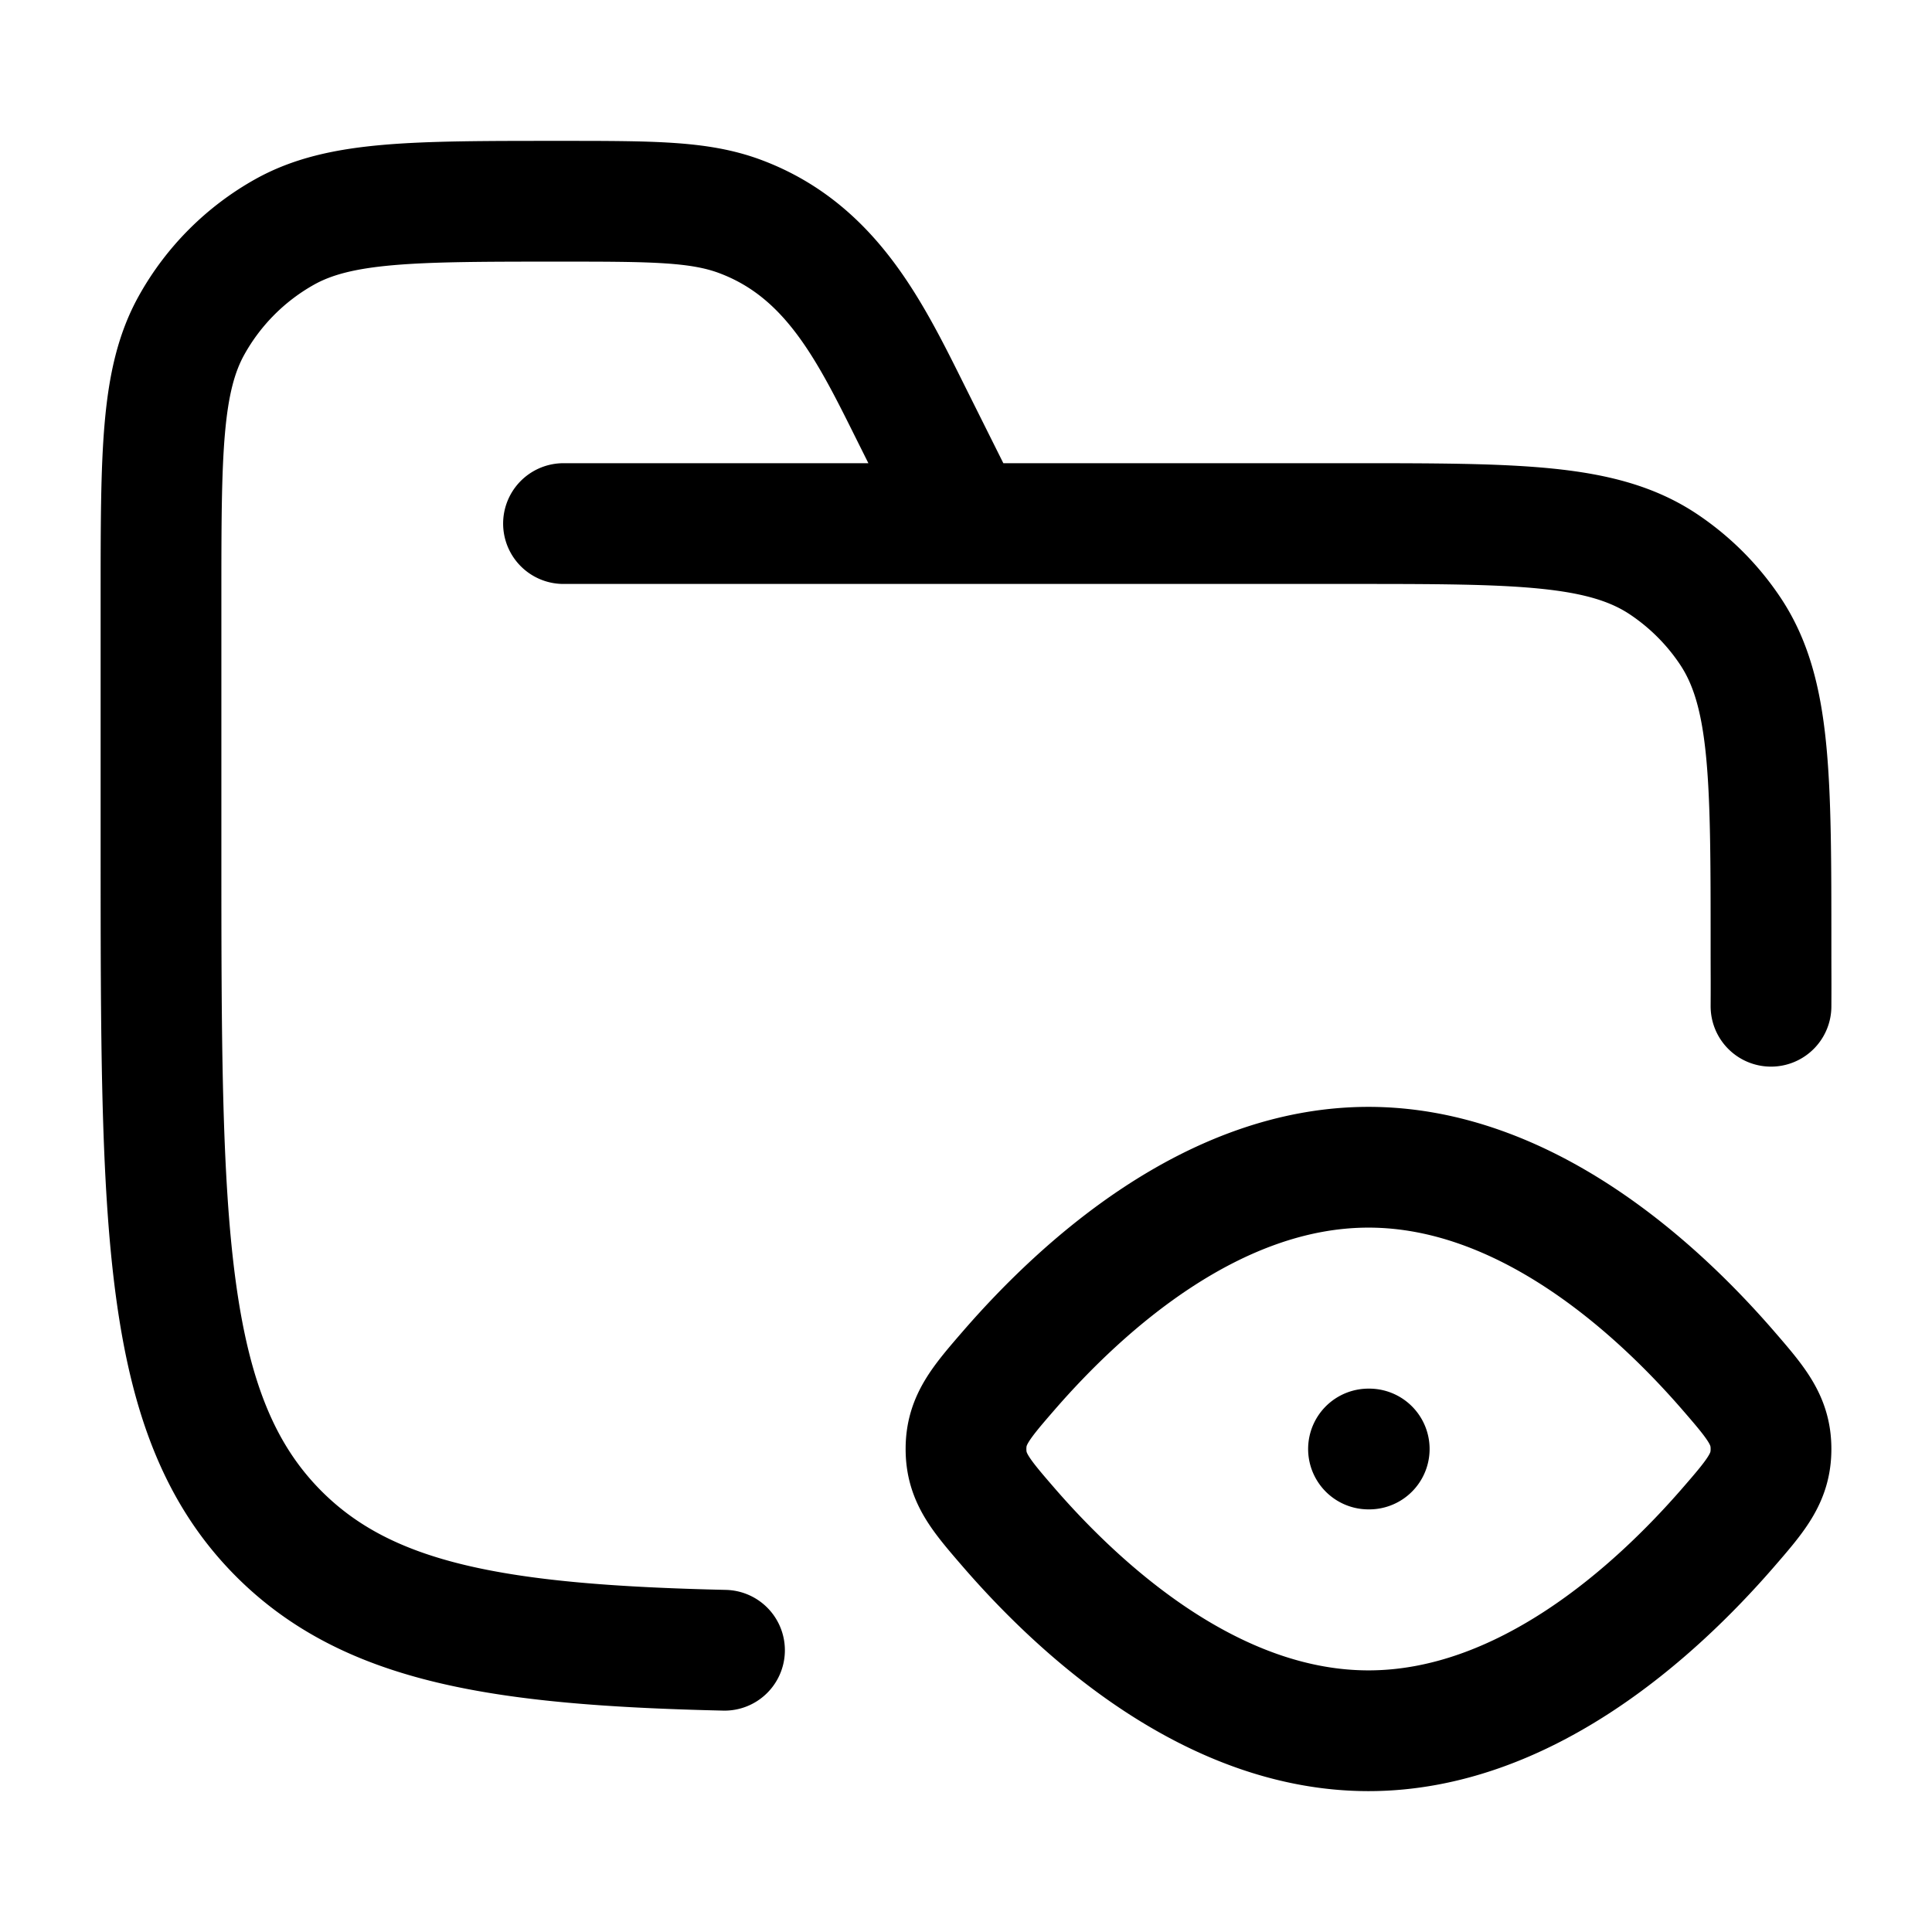 <svg xmlns="http://www.w3.org/2000/svg" width="1em" height="1em" viewBox="0 0 24 24"><path fill="none" stroke="currentColor" stroke-linecap="round" stroke-linejoin="round" stroke-width="1.5" d="M7 6.504h9.75c2.107 0 3.16 0 3.917.507c.327.219.608.5.827.828C22 8.597 22 9.651 22 11.76c0 .445.002.35 0 .74M12 6.504l-.633-1.268c-.525-1.05-1.005-2.108-2.168-2.545C8.69 2.5 8.108 2.5 6.944 2.5c-1.816 0-2.724 0-3.406.38A3 3 0 0 0 2.38 4.04C2 4.722 2 5.63 2 7.45v3.059c0 4.72 0 7.079 1.464 8.545C4.578 20.169 6.21 20.436 9 20.5m12.46-3.485c.36.416.54.624.54.985s-.18.57-.54.985C20.56 20.02 18.937 21.5 17 21.5s-3.561-1.48-4.46-2.515c-.36-.416-.54-.623-.54-.985c0-.361.18-.57.54-.985c.9-1.035 2.523-2.515 4.46-2.515s3.561 1.48 4.46 2.515M17 18h.009" color="currentColor"/></svg>
